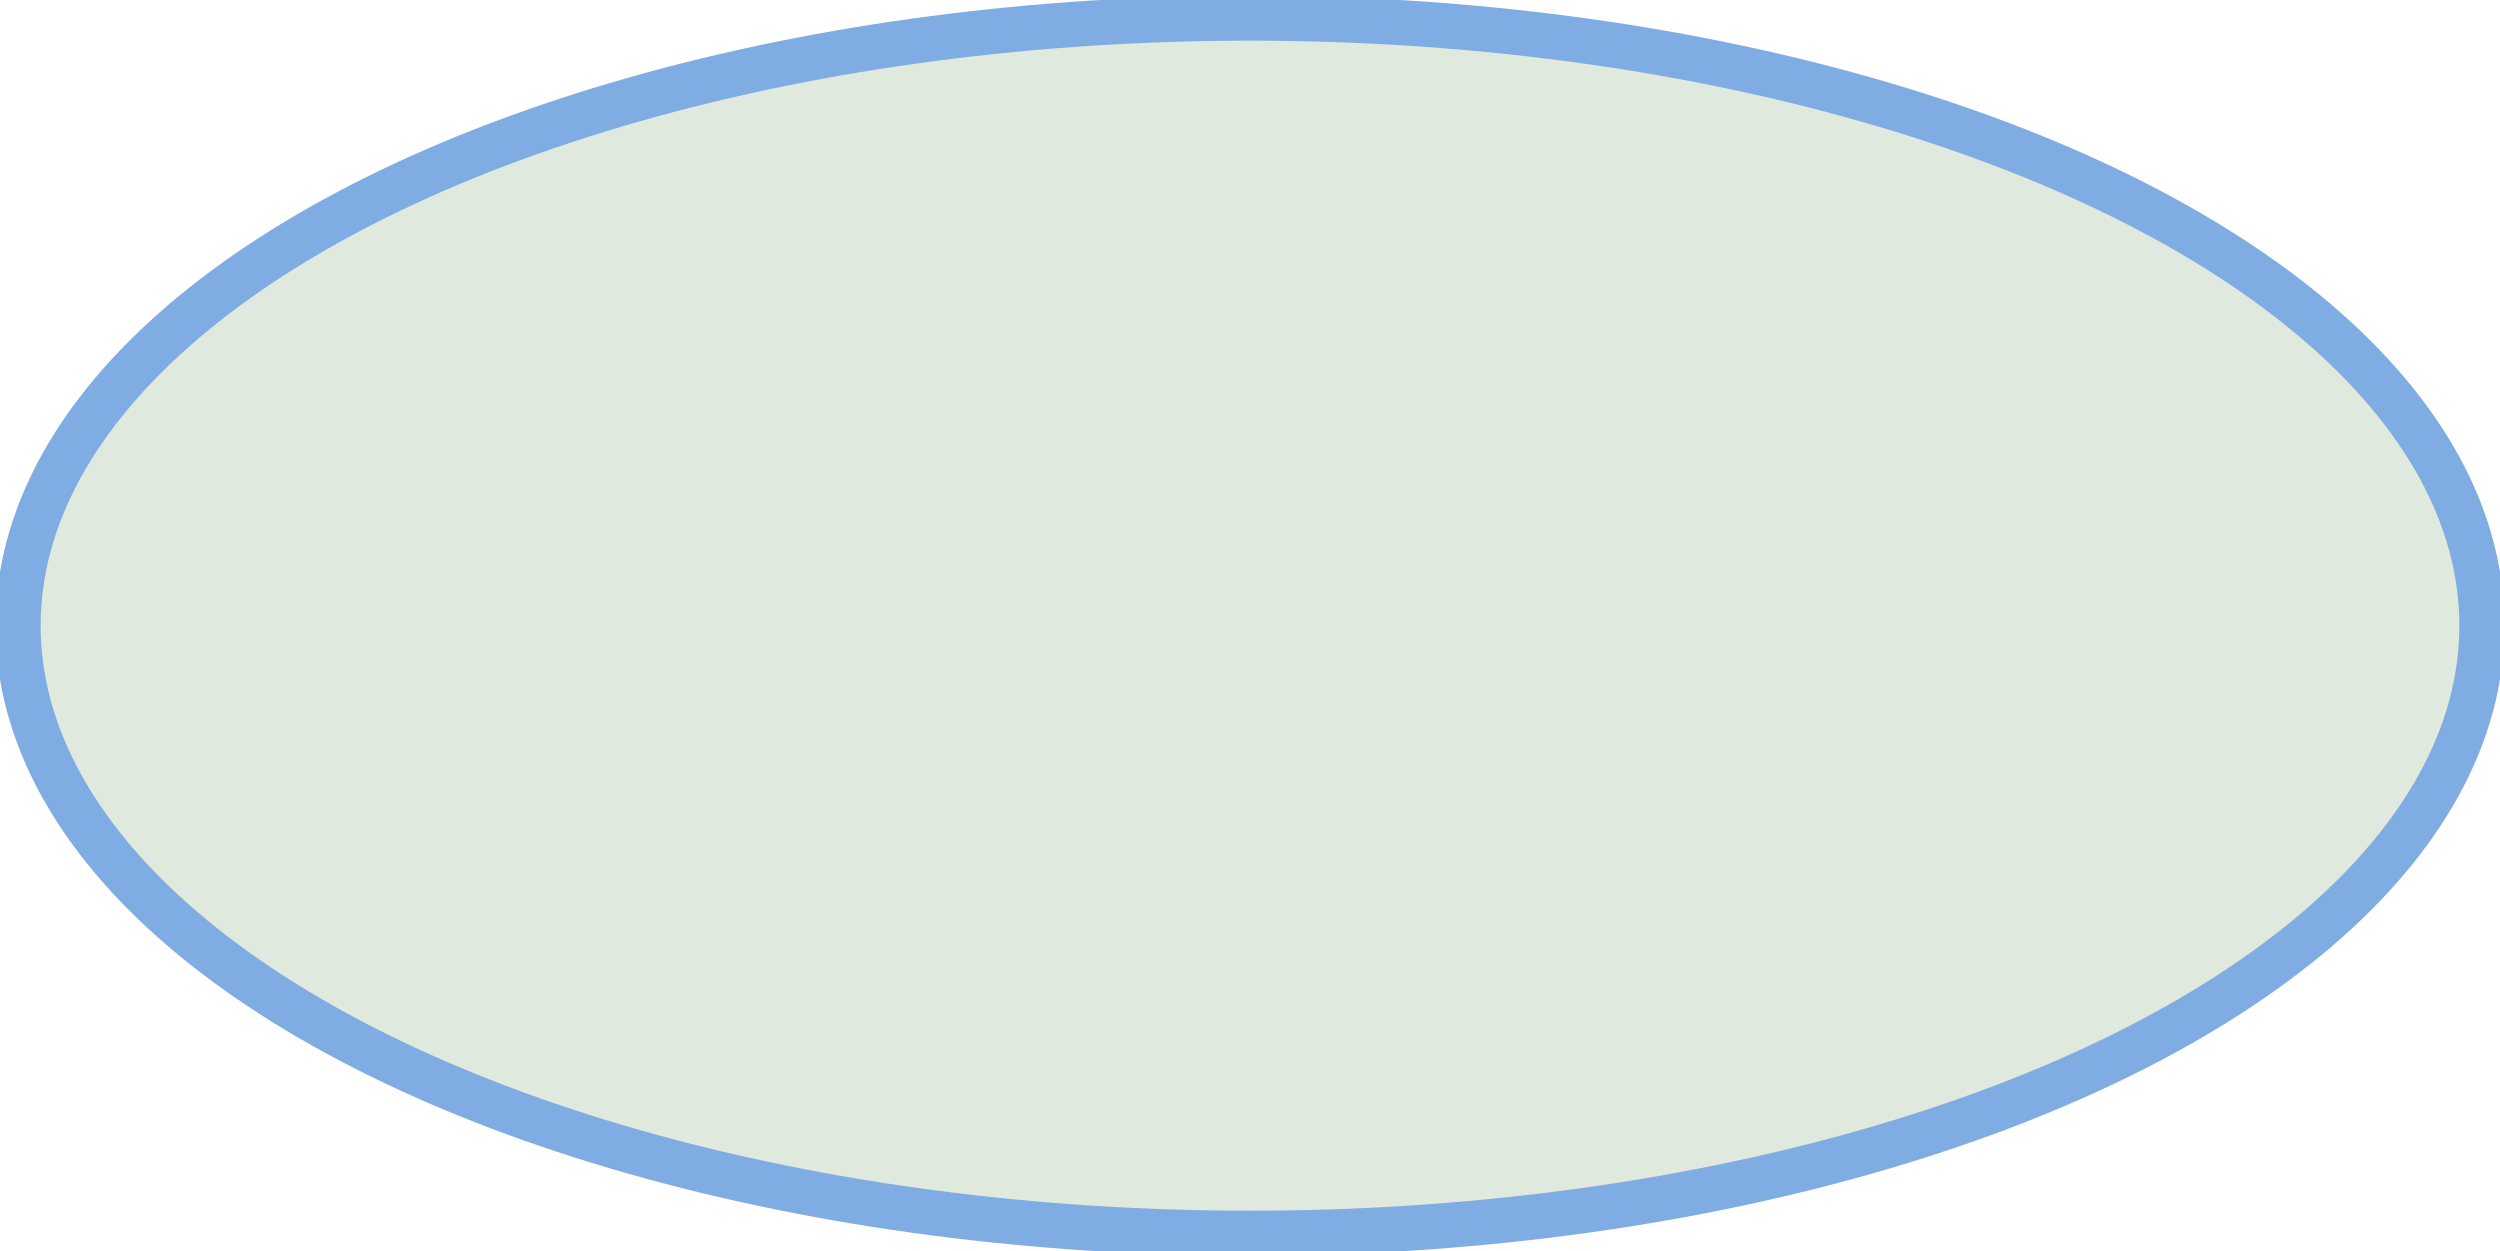 <?xml version="1.0" encoding="UTF-8" standalone="no"?>
<svg
   sodipodi:docname="Positive_Selected.svg"
   inkscape:version="1.1.2 (0a00cf5339, 2022-02-04)"
   id="svg2009"
   version="1.1"
   viewBox="0 0 161.227 80.701"
   height="80.701mm"
   width="161.227mm"
   xmlns:inkscape="http://www.inkscape.org/namespaces/inkscape"
   xmlns:sodipodi="http://sodipodi.sourceforge.net/DTD/sodipodi-0.dtd"
   xmlns="http://www.w3.org/2000/svg"
   xmlns:svg="http://www.w3.org/2000/svg"
   xmlns:rdf="http://www.w3.org/1999/02/22-rdf-syntax-ns#"
   xmlns:cc="http://creativecommons.org/ns#"
   xmlns:dc="http://purl.org/dc/elements/1.1/">
  <defs
     id="defs2003" />
  <sodipodi:namedview
     inkscape:document-rotation="0"
     inkscape:window-maximized="1"
     inkscape:window-y="0"
     inkscape:window-x="1920"
     inkscape:window-height="1043"
     inkscape:window-width="1920"
     showgrid="false"
     inkscape:current-layer="layer1"
     inkscape:document-units="mm"
     inkscape:cy="-640"
     inkscape:cx="-1464.2857"
     inkscape:zoom="0.35"
     inkscape:pageshadow="2"
     inkscape:pageopacity="0.0"
     borderopacity="1.0"
     bordercolor="#666666"
     pagecolor="#ffffff"
     id="base"
     inkscape:pagecheckerboard="0" />
  <g
     transform="translate(-42.342,-59.052)"
     id="layer1"
     inkscape:groupmode="layer"
     inkscape:label="Layer 1">
    <ellipse
       ry="39.184"
       rx="79.447"
       cy="99.403"
       cx="122.956"
       id="path2554"
       style="fill:#d8e4d6;fill-opacity:0.795;stroke:#7face2;stroke-width:2.91;stroke-miterlimit:4;stroke-dasharray:none;stroke-opacity:1" />
  </g>
</svg>
